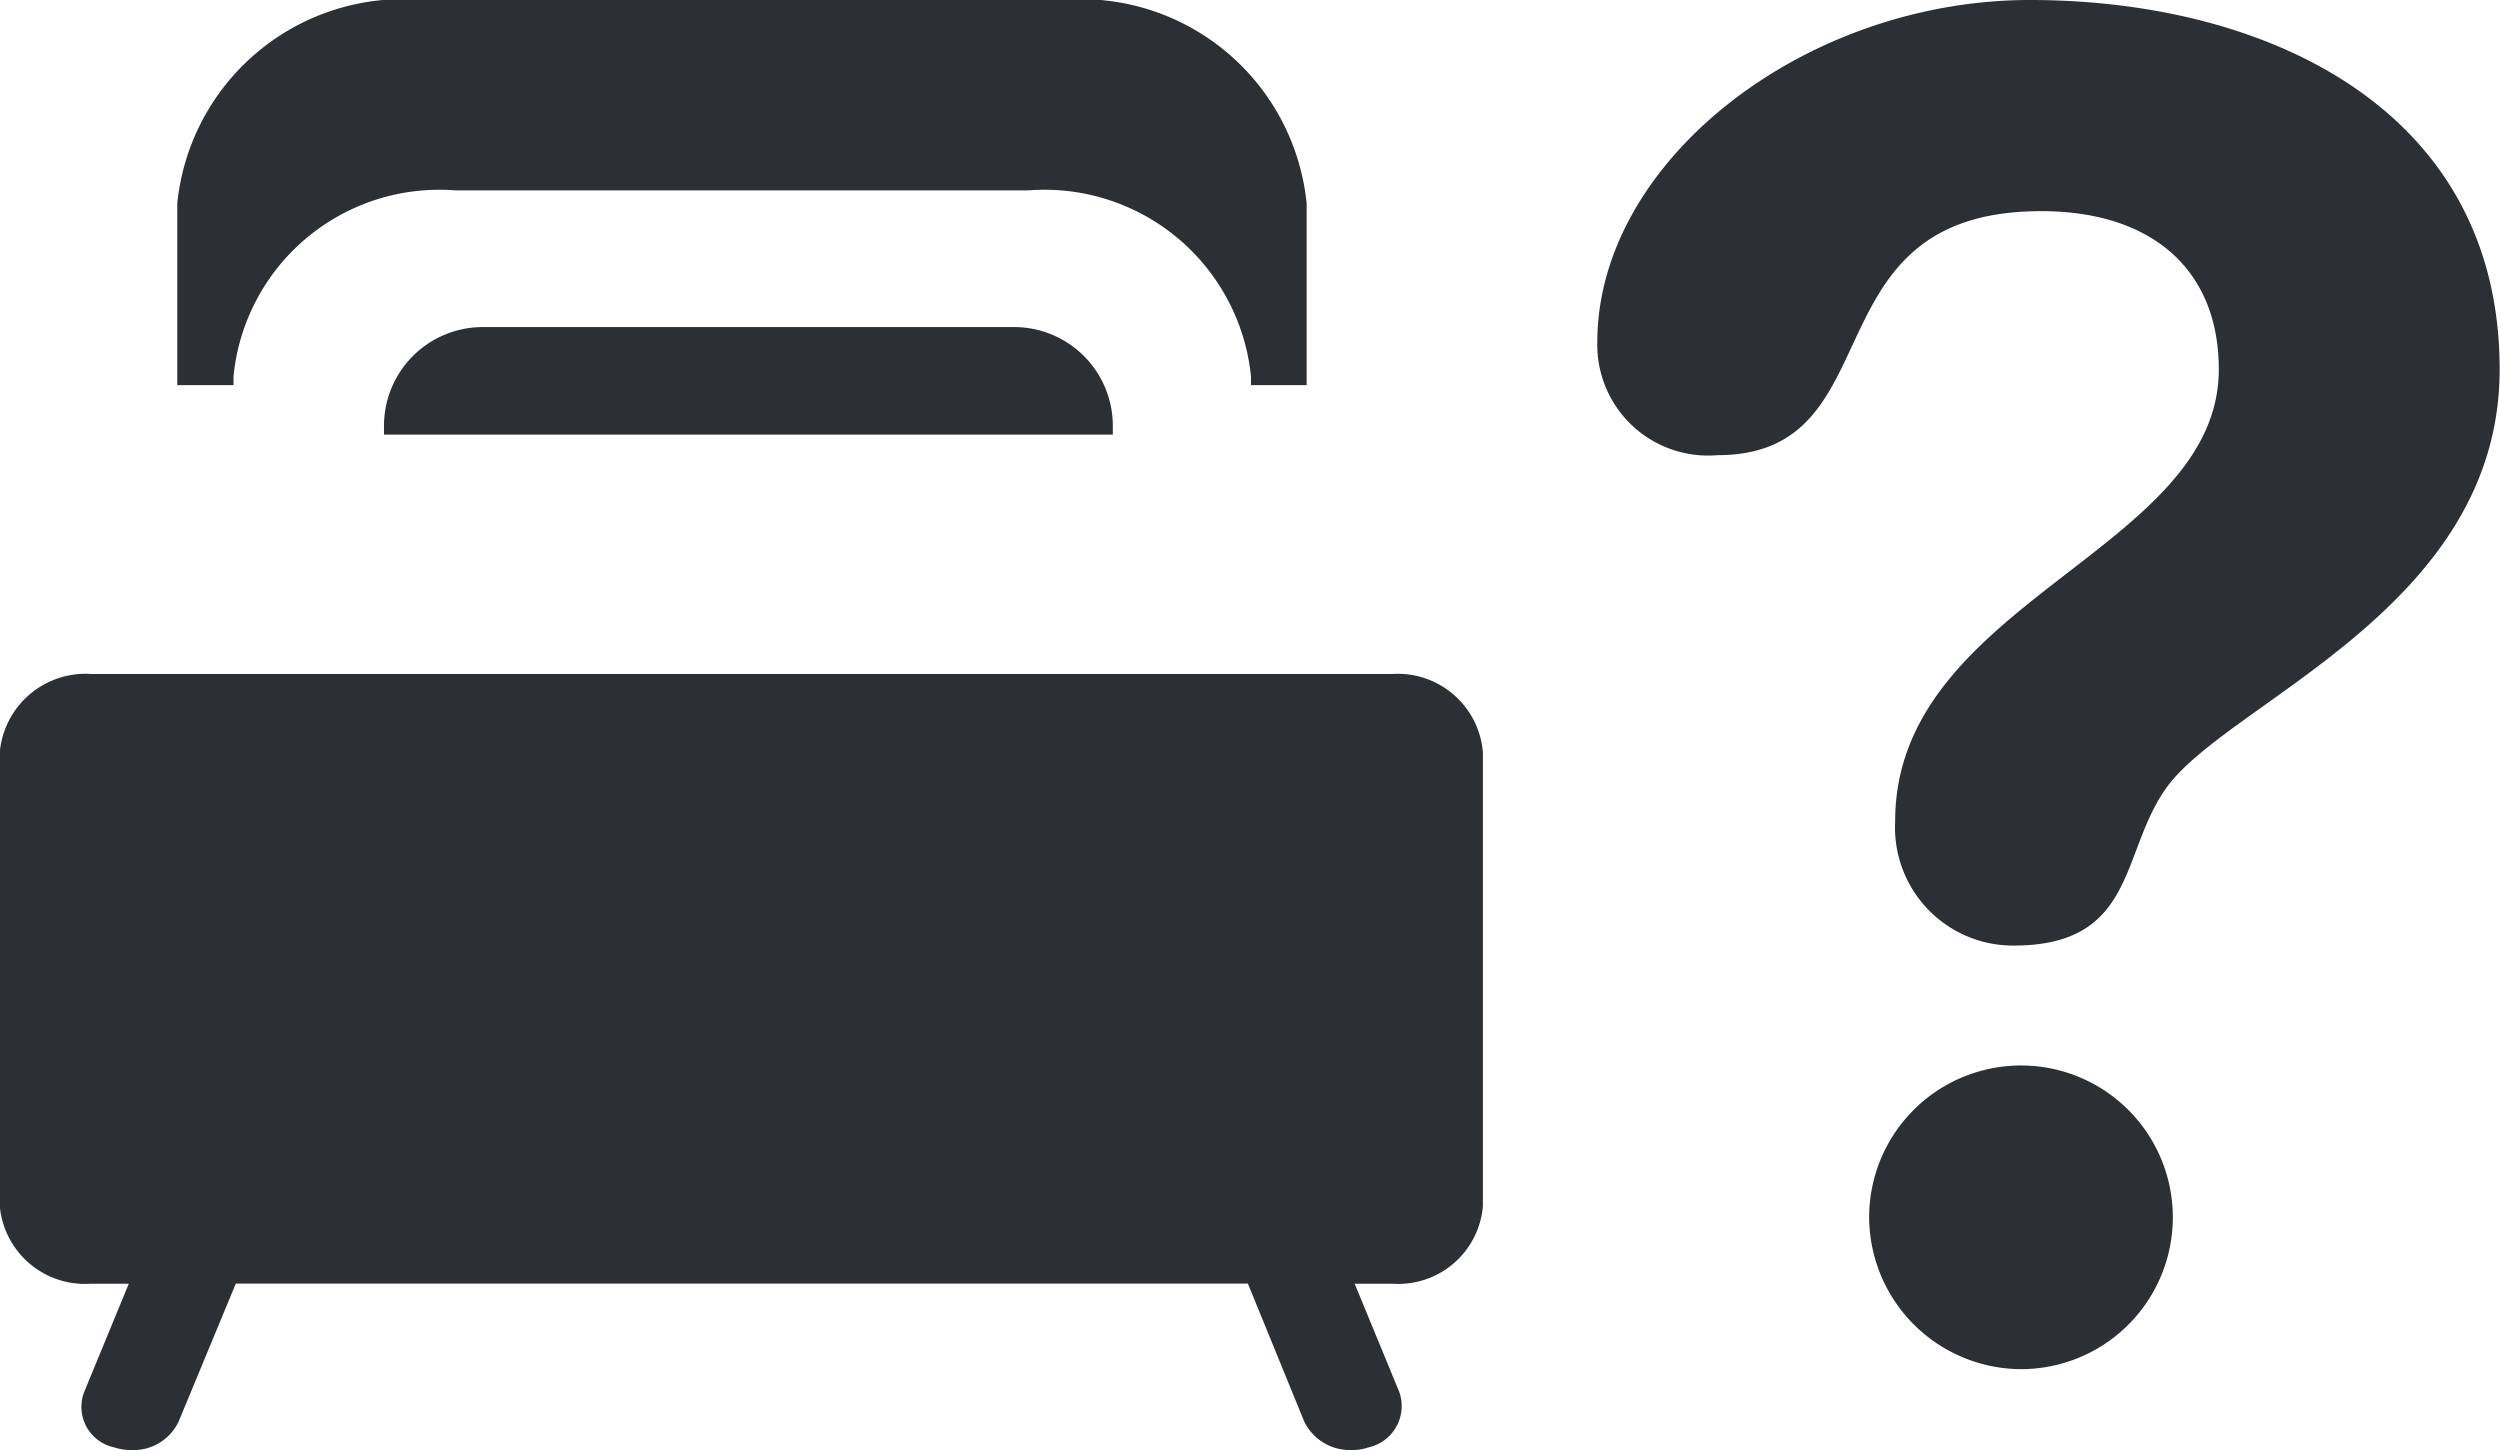 <svg xmlns="http://www.w3.org/2000/svg" width="21.915" height="12.711" viewBox="0 0 21.915 12.711">
  <path id="Runhouse" d="M4705.43,23949.459l-.493-1.207h-8.872l-.5,1.207a.437.437,0,0,1-.415.252.471.471,0,0,1-.15-.023.363.363,0,0,1-.264-.486l.391-.949h-.331a.75.75,0,0,1-.8-.68v-3.979a.755.755,0,0,1,.8-.686h11.408a.749.749,0,0,1,.793.686v3.979a.744.744,0,0,1-.793.68h-.331l.391.949a.371.371,0,0,1-.271.486.426.426,0,0,1-.15.023A.444.444,0,0,1,4705.43,23949.459Zm4.953-1.791a1.331,1.331,0,1,1,1.328,1.334A1.337,1.337,0,0,1,4710.383,23947.668Zm.228-3.469c0-1.928,2.837-2.367,2.837-3.961,0-.871-.583-1.387-1.557-1.387-2.073,0-1.262,2.139-2.837,2.139A.971.971,0,0,1,4708,23940c0-1.586,1.815-3,3.792-3,2.074,0,4.118.955,4.118,3.238,0,2.111-2.417,2.922-2.934,3.686-.391.564-.258,1.365-1.328,1.365A1.035,1.035,0,0,1,4710.611,23944.2Zm-13.247-3.389v-.078a.866.866,0,0,1,.865-.865h4.658a.866.866,0,0,1,.866.865v.078Zm7.6-.434v-.078a1.819,1.819,0,0,0-1.953-1.629h-5.019a1.813,1.813,0,0,0-1.947,1.629v.078h-.493v-1.592a1.991,1.991,0,0,1,2.146-1.785h5.614a1.989,1.989,0,0,1,2.14,1.785v1.592Z" transform="translate(-4693.998 -23937)" fill="#2c2f33"/>
</svg>
